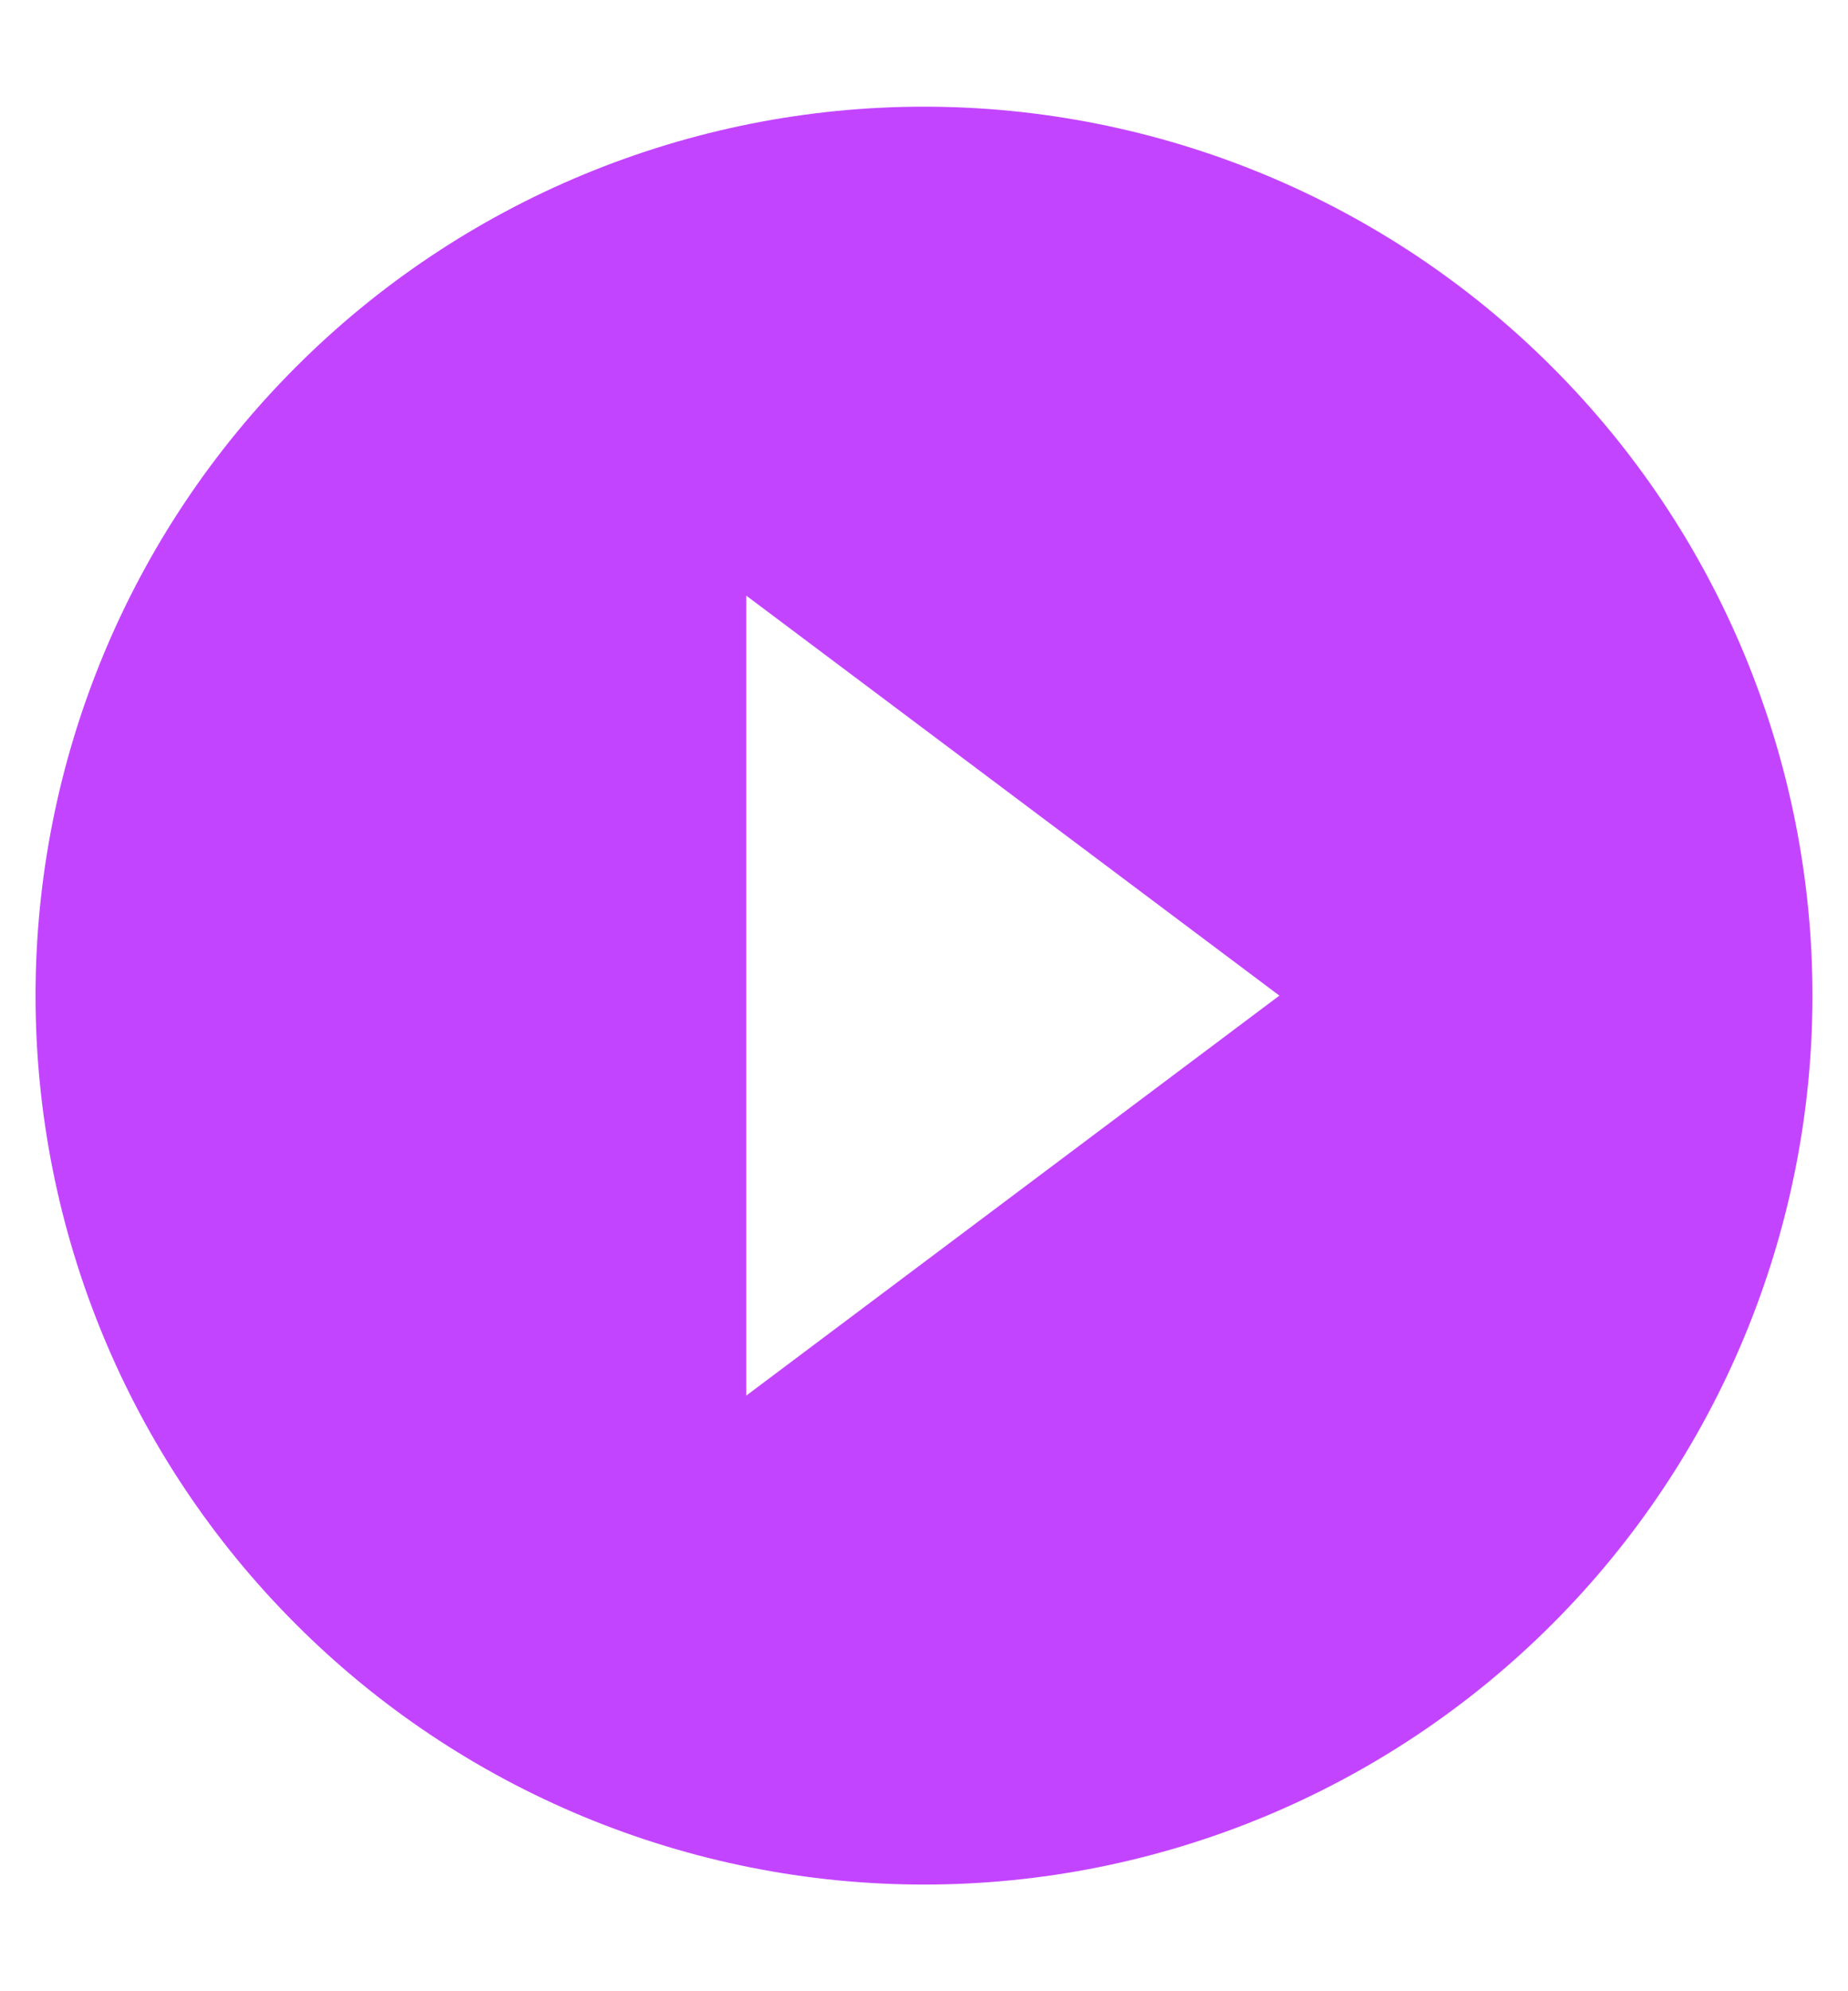 <svg width="13" height="14" viewBox="0 0 13 14" fill="none" xmlns="http://www.w3.org/2000/svg">
<path d="M5.25 9.812V4.188L9 7M6.5 0.75C5.679 0.75 4.867 0.912 4.108 1.226C3.35 1.54 2.661 2 2.081 2.581C0.908 3.753 0.25 5.342 0.25 7C0.25 8.658 0.908 10.247 2.081 11.419C2.661 12 3.35 12.46 4.108 12.774C4.867 13.088 5.679 13.25 6.5 13.25C8.158 13.25 9.747 12.591 10.919 11.419C12.091 10.247 12.75 8.658 12.75 7C12.75 6.179 12.588 5.367 12.274 4.608C11.96 3.85 11.5 3.161 10.919 2.581C10.339 2 9.65 1.54 8.892 1.226C8.133 0.912 7.321 0.75 6.5 0.75Z" fill="#C344FF"/>
</svg>
